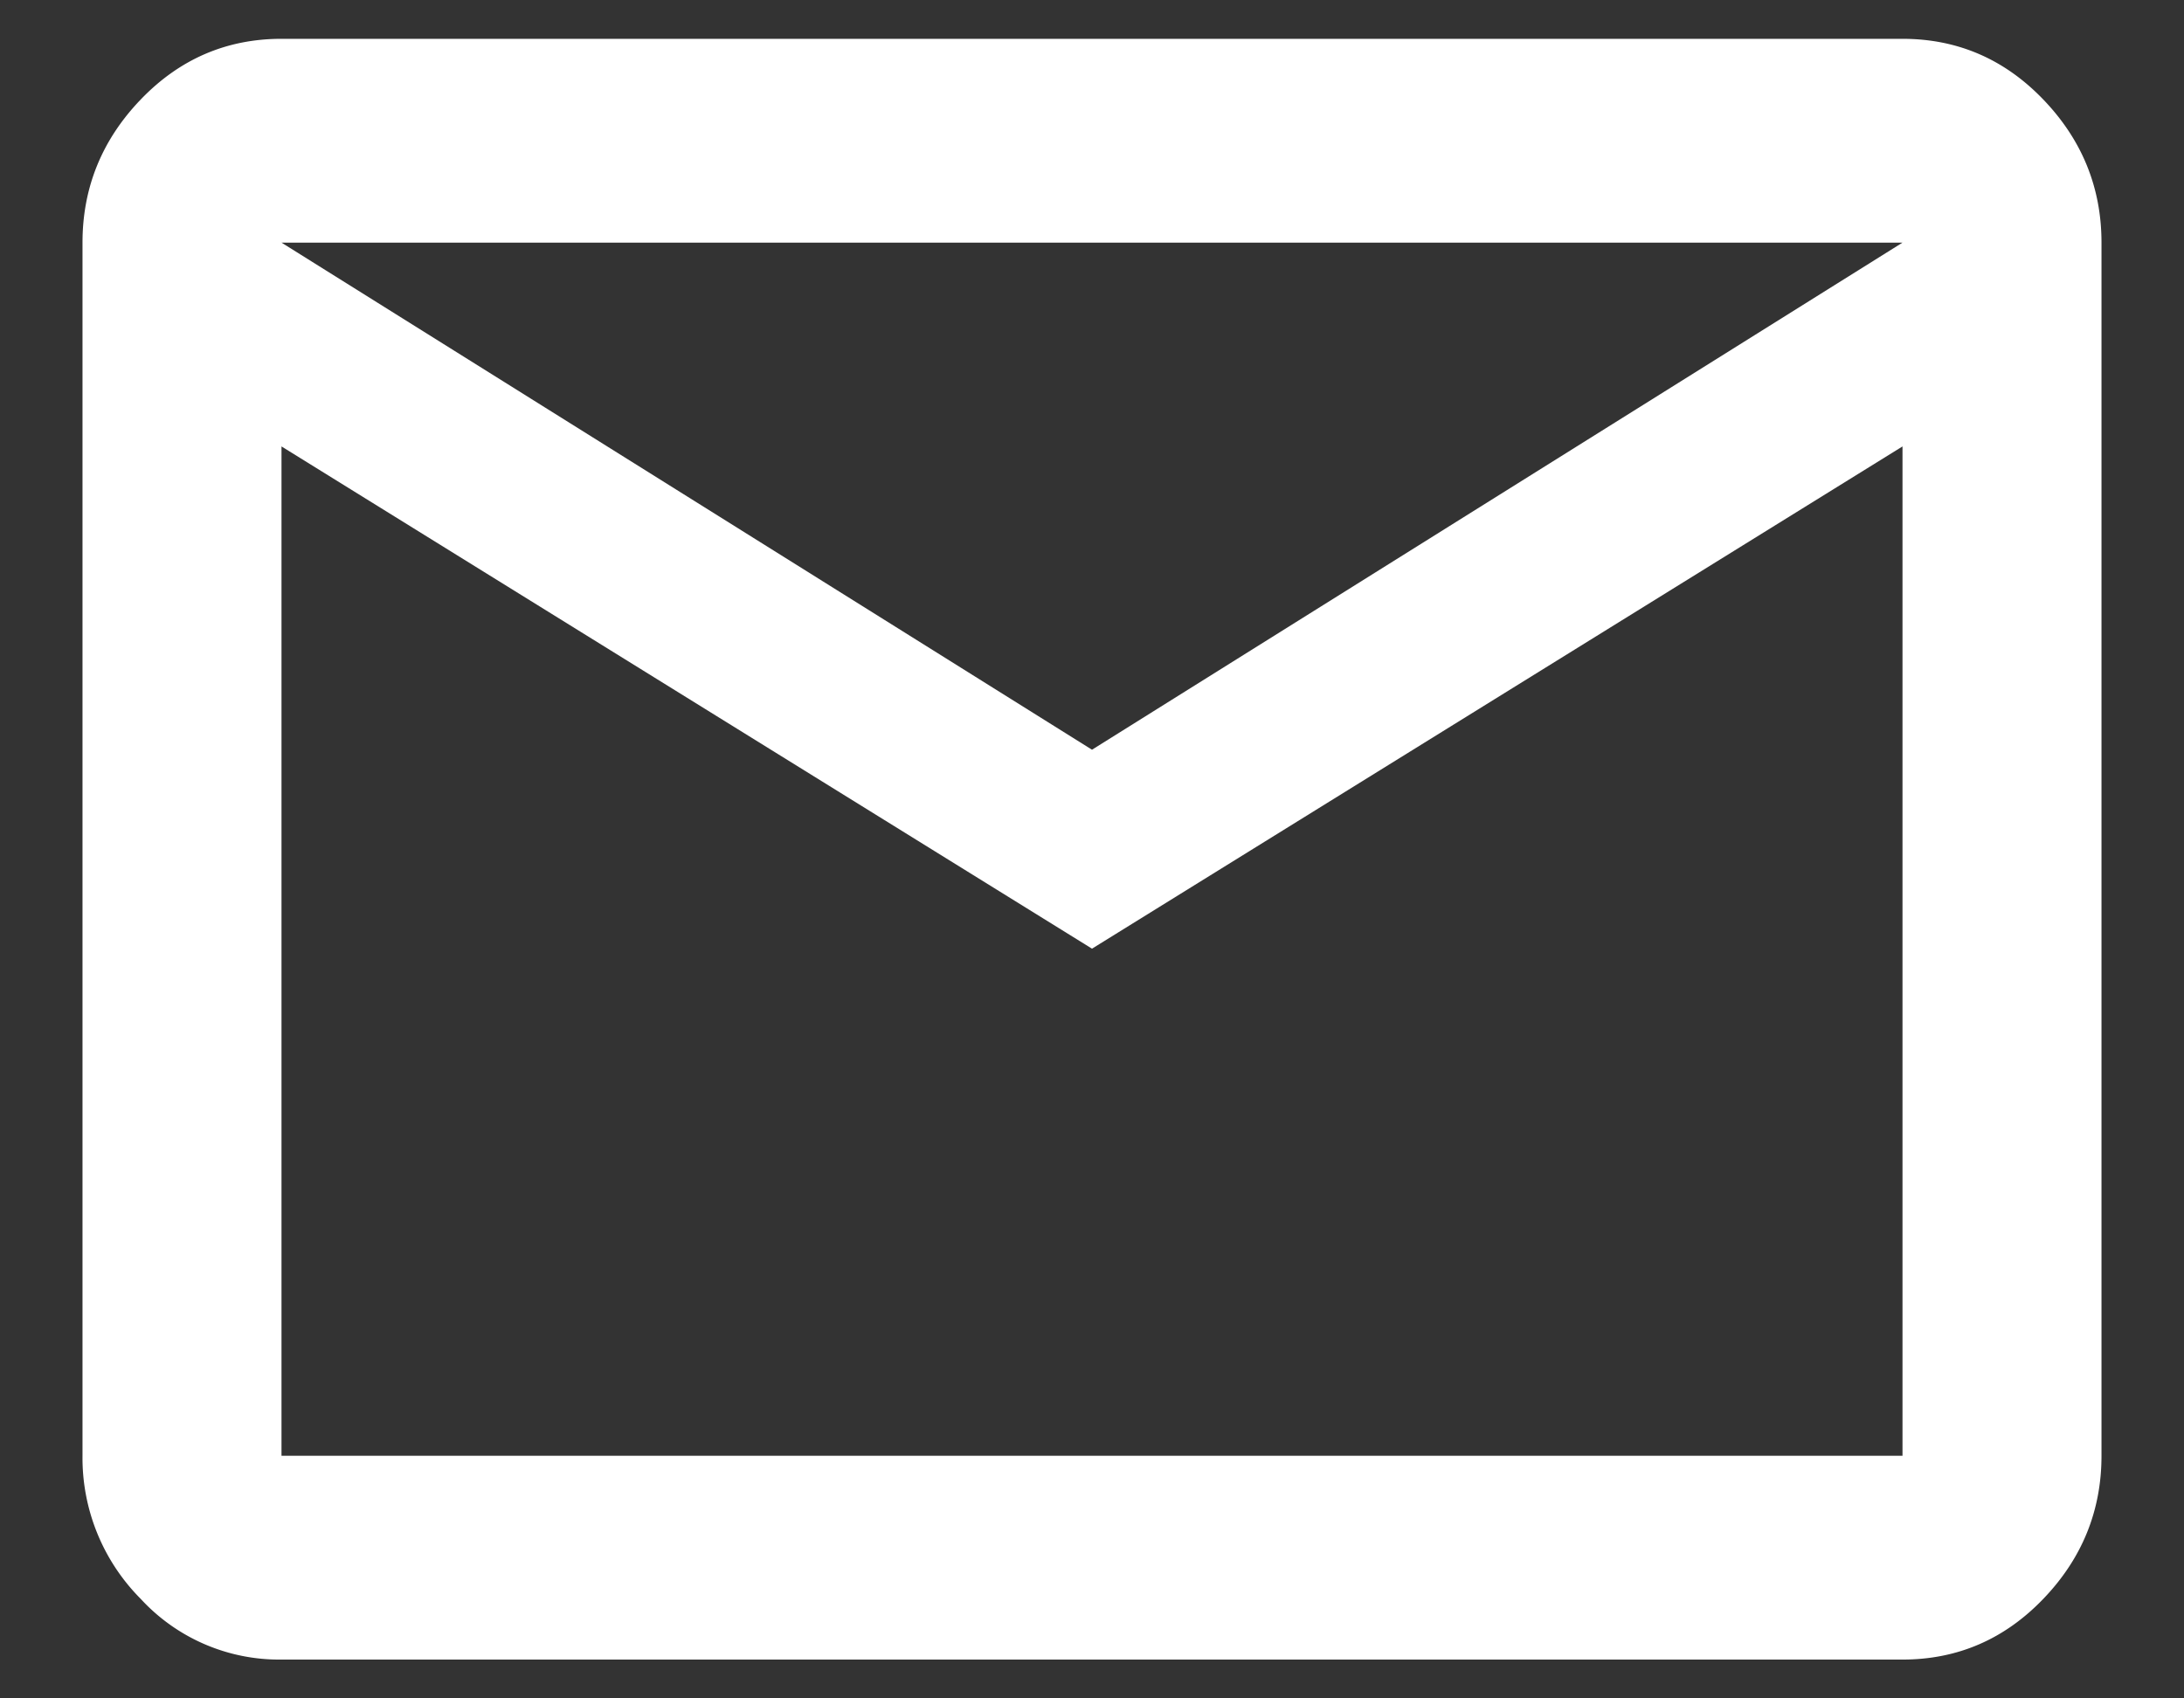 <svg xmlns="http://www.w3.org/2000/svg" width="18" height="14" viewBox="0 0 18 14"><rect x="0" y="0" width="18" height="14" fill="#333333" stroke="none"/><g><g><path fill="#fff" d="M15.68.32c.453 0 .84.167 1.16.5.32.333.48.727.48 1.18v10c0 .453-.16.847-.48 1.18-.32.333-.707.5-1.16.5H2.32a1.55 1.55 0 0 1-1.16-.5A1.647 1.647 0 0 1 .68 12V2c0-.453.16-.847.48-1.18.32-.333.707-.5 1.16-.5zm0 11.68V3.68L9 7.82 2.32 3.68V12zM9 6.18L15.68 2H2.32z"/></g></g></svg>